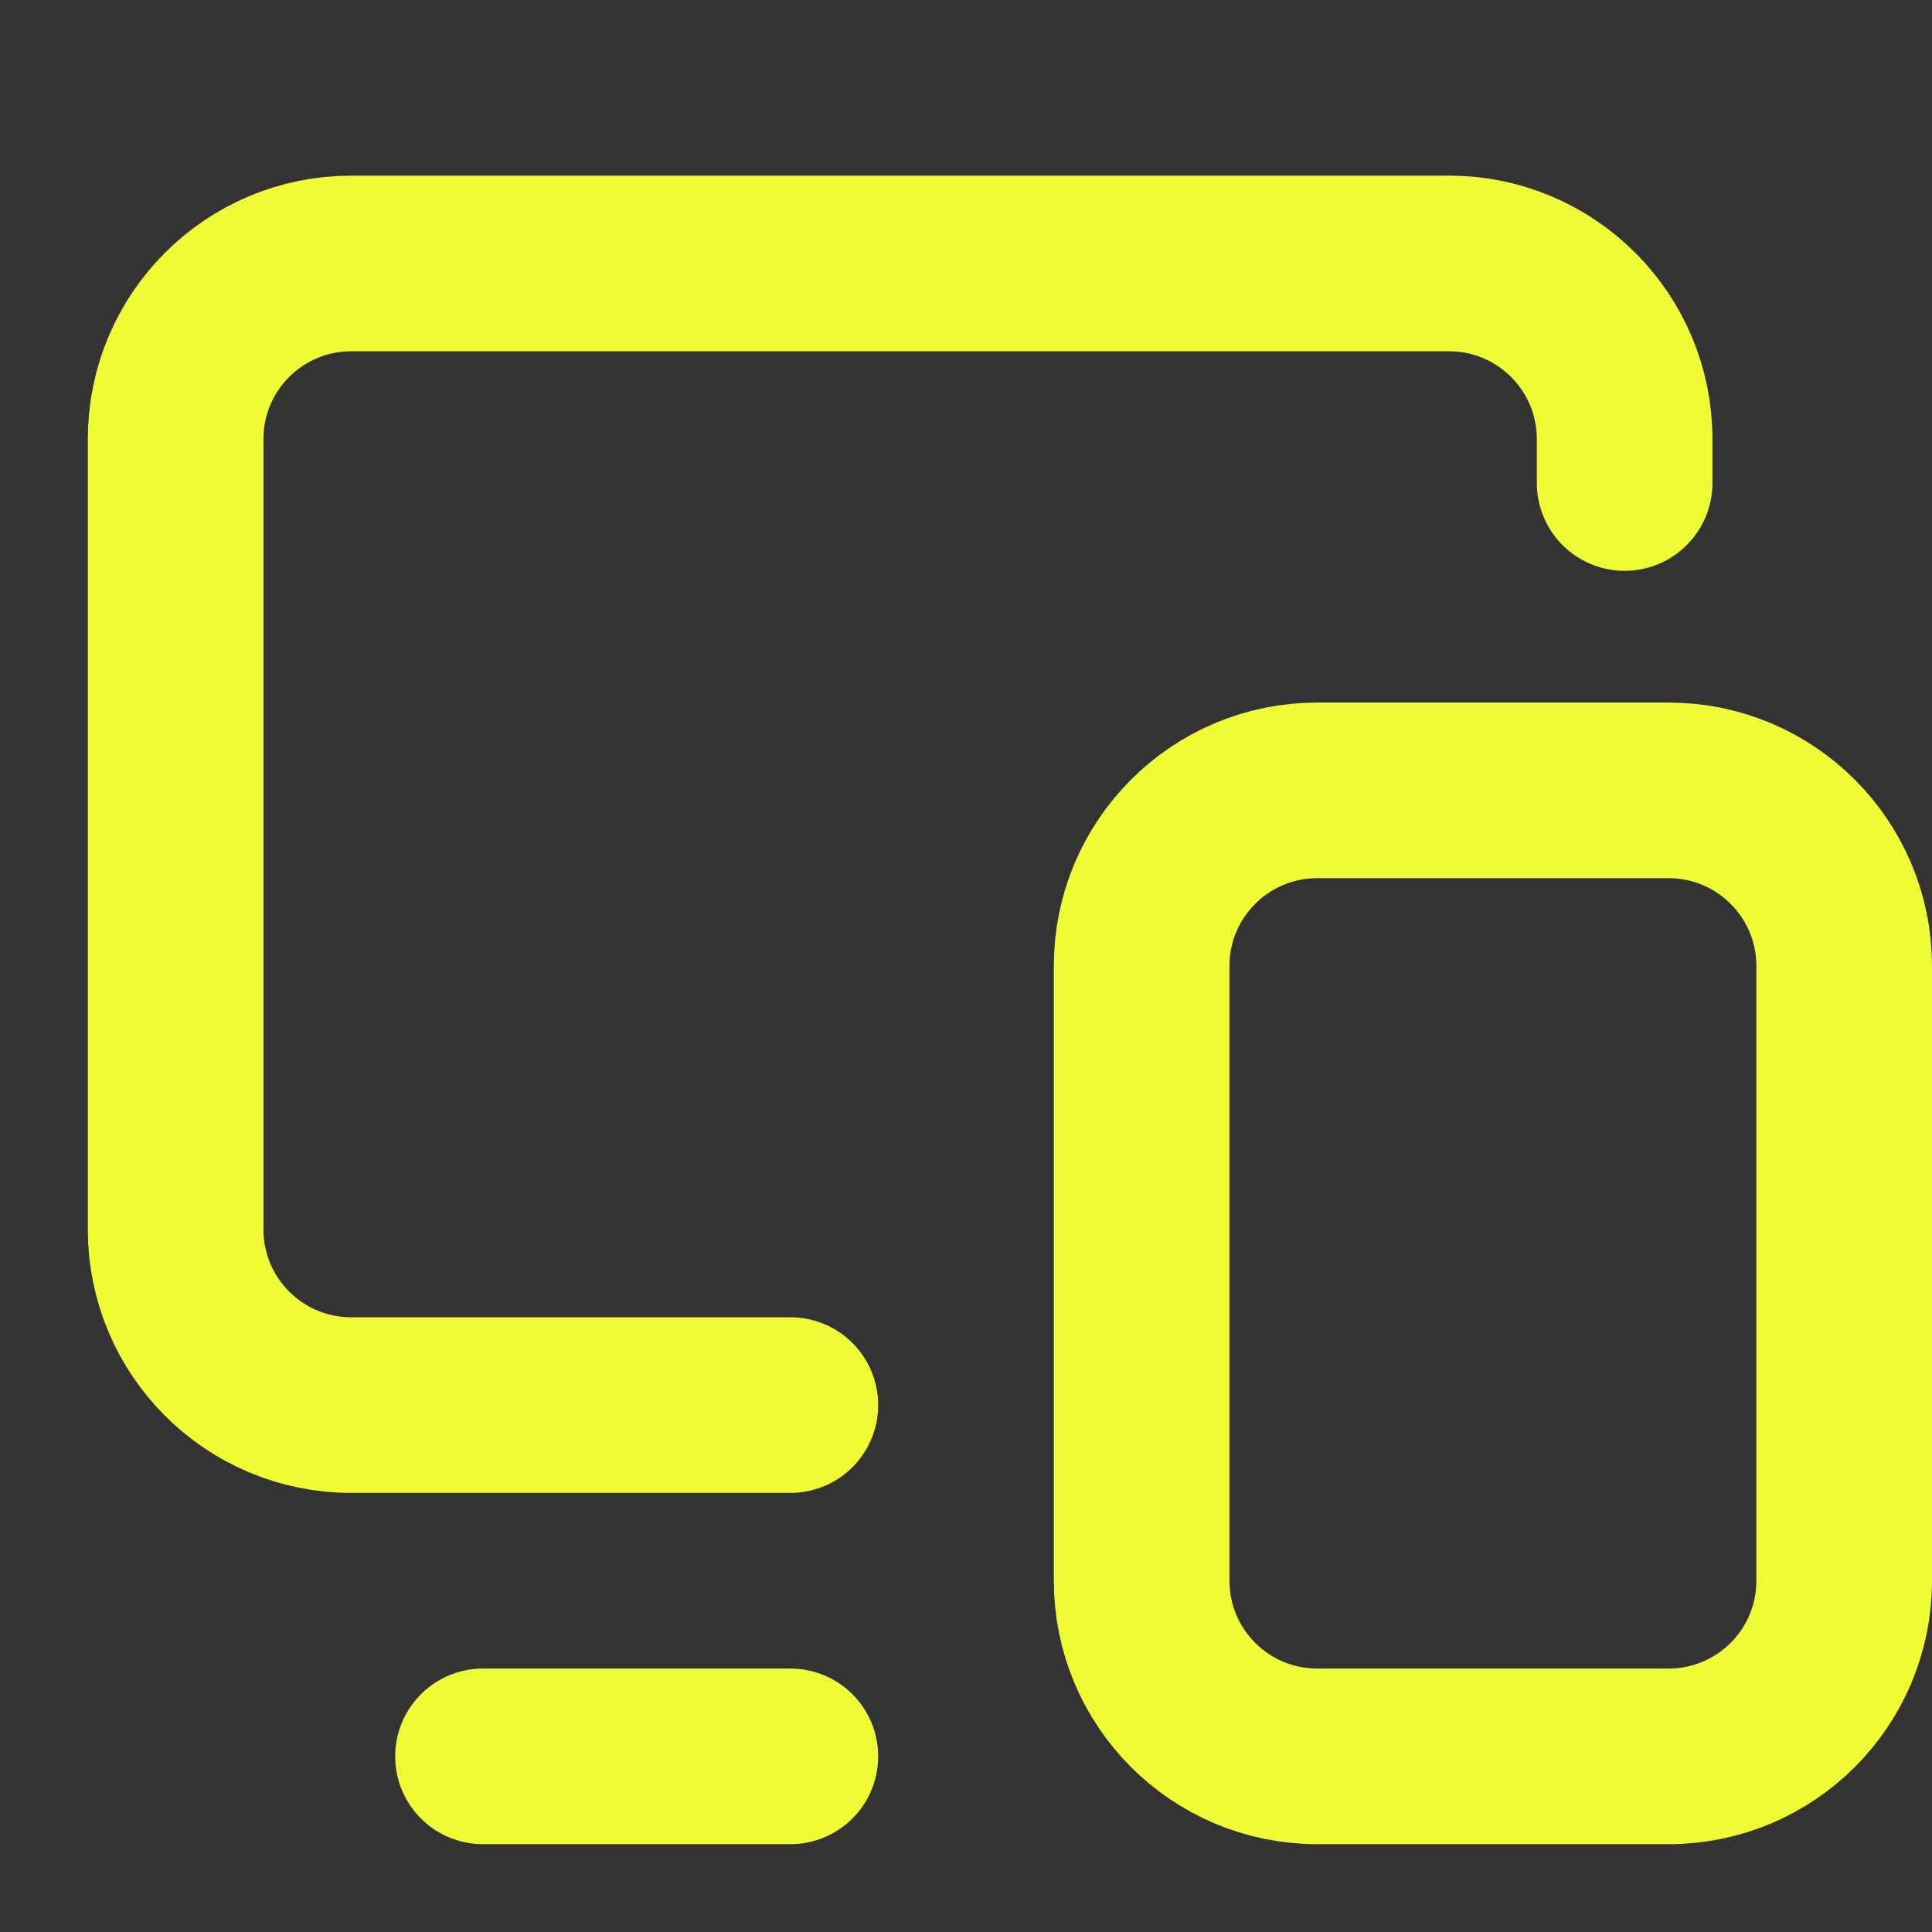 <svg width="22" height="22" viewBox="0 0 22 22" fill="none" xmlns="http://www.w3.org/2000/svg">
<rect x="0" y="0" width="22" height="22" fill="#333333" stroke="none"/>
<path d="M9 16H4C2.895 16 2 15.105 2 14V5C2 3.895 2.895 3 4 3H16.5C17.605 3 18.5 3.895 18.5 5V5.5" stroke="#EFFC35" stroke-width="2" stroke-miterlimit="10" stroke-linecap="round"/>
<path d="M9 20H5.5" stroke="#EFFC35" stroke-width="2" stroke-miterlimit="10" stroke-linecap="round"/>
<path d="M19 9H15C13.895 9 13 9.895 13 11V15V18C13 19.105 13.895 20 15 20H17H19C20.105 20 21 19.105 21 18V15V11C21 9.895 20.105 9 19 9Z" stroke="#EFFC35" stroke-width="2"/>
</svg>
